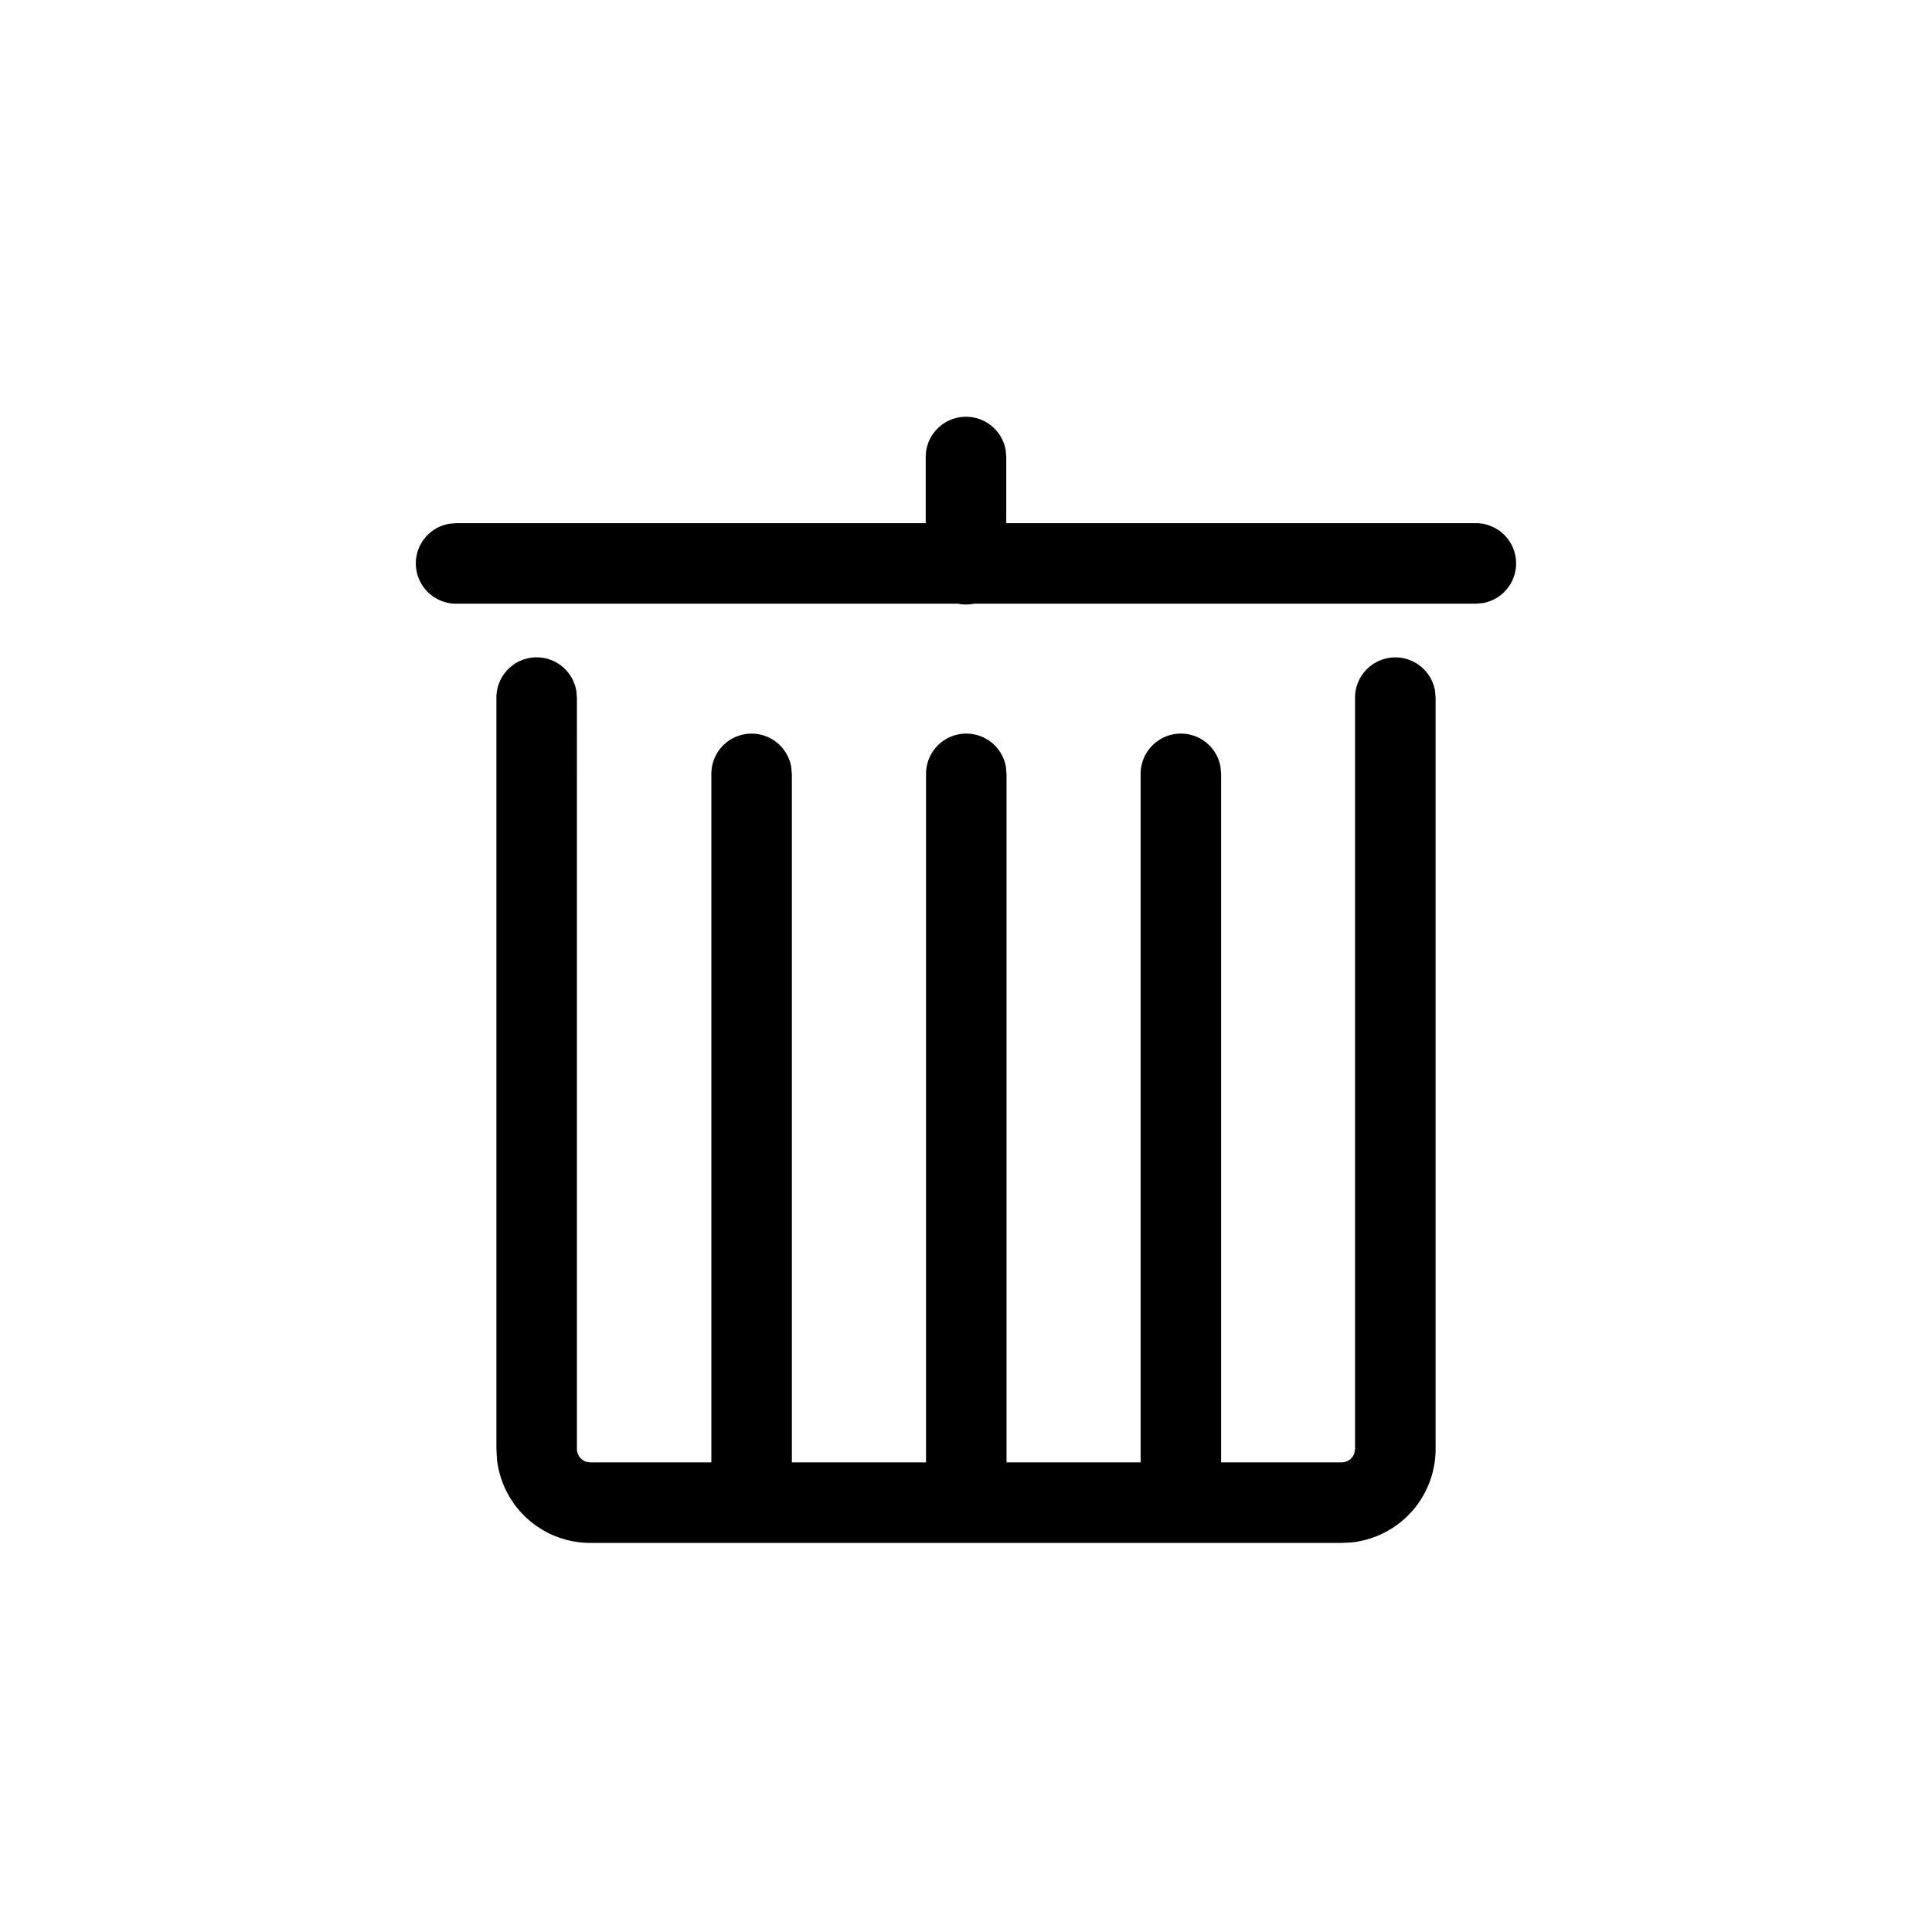 <svg xmlns="http://www.w3.org/2000/svg" viewBox="0 0 1024 1024">
    <path
        fill="currentColor"
        d="M512,220.89a21.35,21.35,0,0,1,21,17.5l.34,3.83v35.07l248.9,0a21.34,21.34,0,0,1,3.84,42.33l-3.84.34H516.32a21.92,21.92,0,0,1-8.64,0H241.78a21.33,21.33,0,0,1-3.84-42.32l3.84-.35,248.87,0,0-35.07A21.33,21.33,0,0,1,512,220.89ZM739.56,348.44a21.35,21.35,0,0,1,21,17.5l.34,3.84V768a49.79,49.79,0,0,1-44.35,49.49l-5.43.29H312.89a49.8,49.8,0,0,1-49.49-44.36l-.29-5.42V369.78a21.33,21.33,0,0,1,42.32-3.84l.35,3.84V768a7.12,7.12,0,0,0,4.86,6.75l2.25.36,64.14,0,0-364.89a21.33,21.33,0,0,1,42.32-3.84l.35,3.84,0,364.89h71.12V410.2a21.33,21.33,0,0,1,42.32-3.84l.34,3.84V775.09h71.08l0-364.89a21.33,21.33,0,0,1,42.32-3.84l.34,3.84,0,364.89,63.87,0a7.12,7.12,0,0,0,6.75-4.86l.36-2.25V369.78A21.34,21.34,0,0,1,739.56,348.44Z" />
</svg>